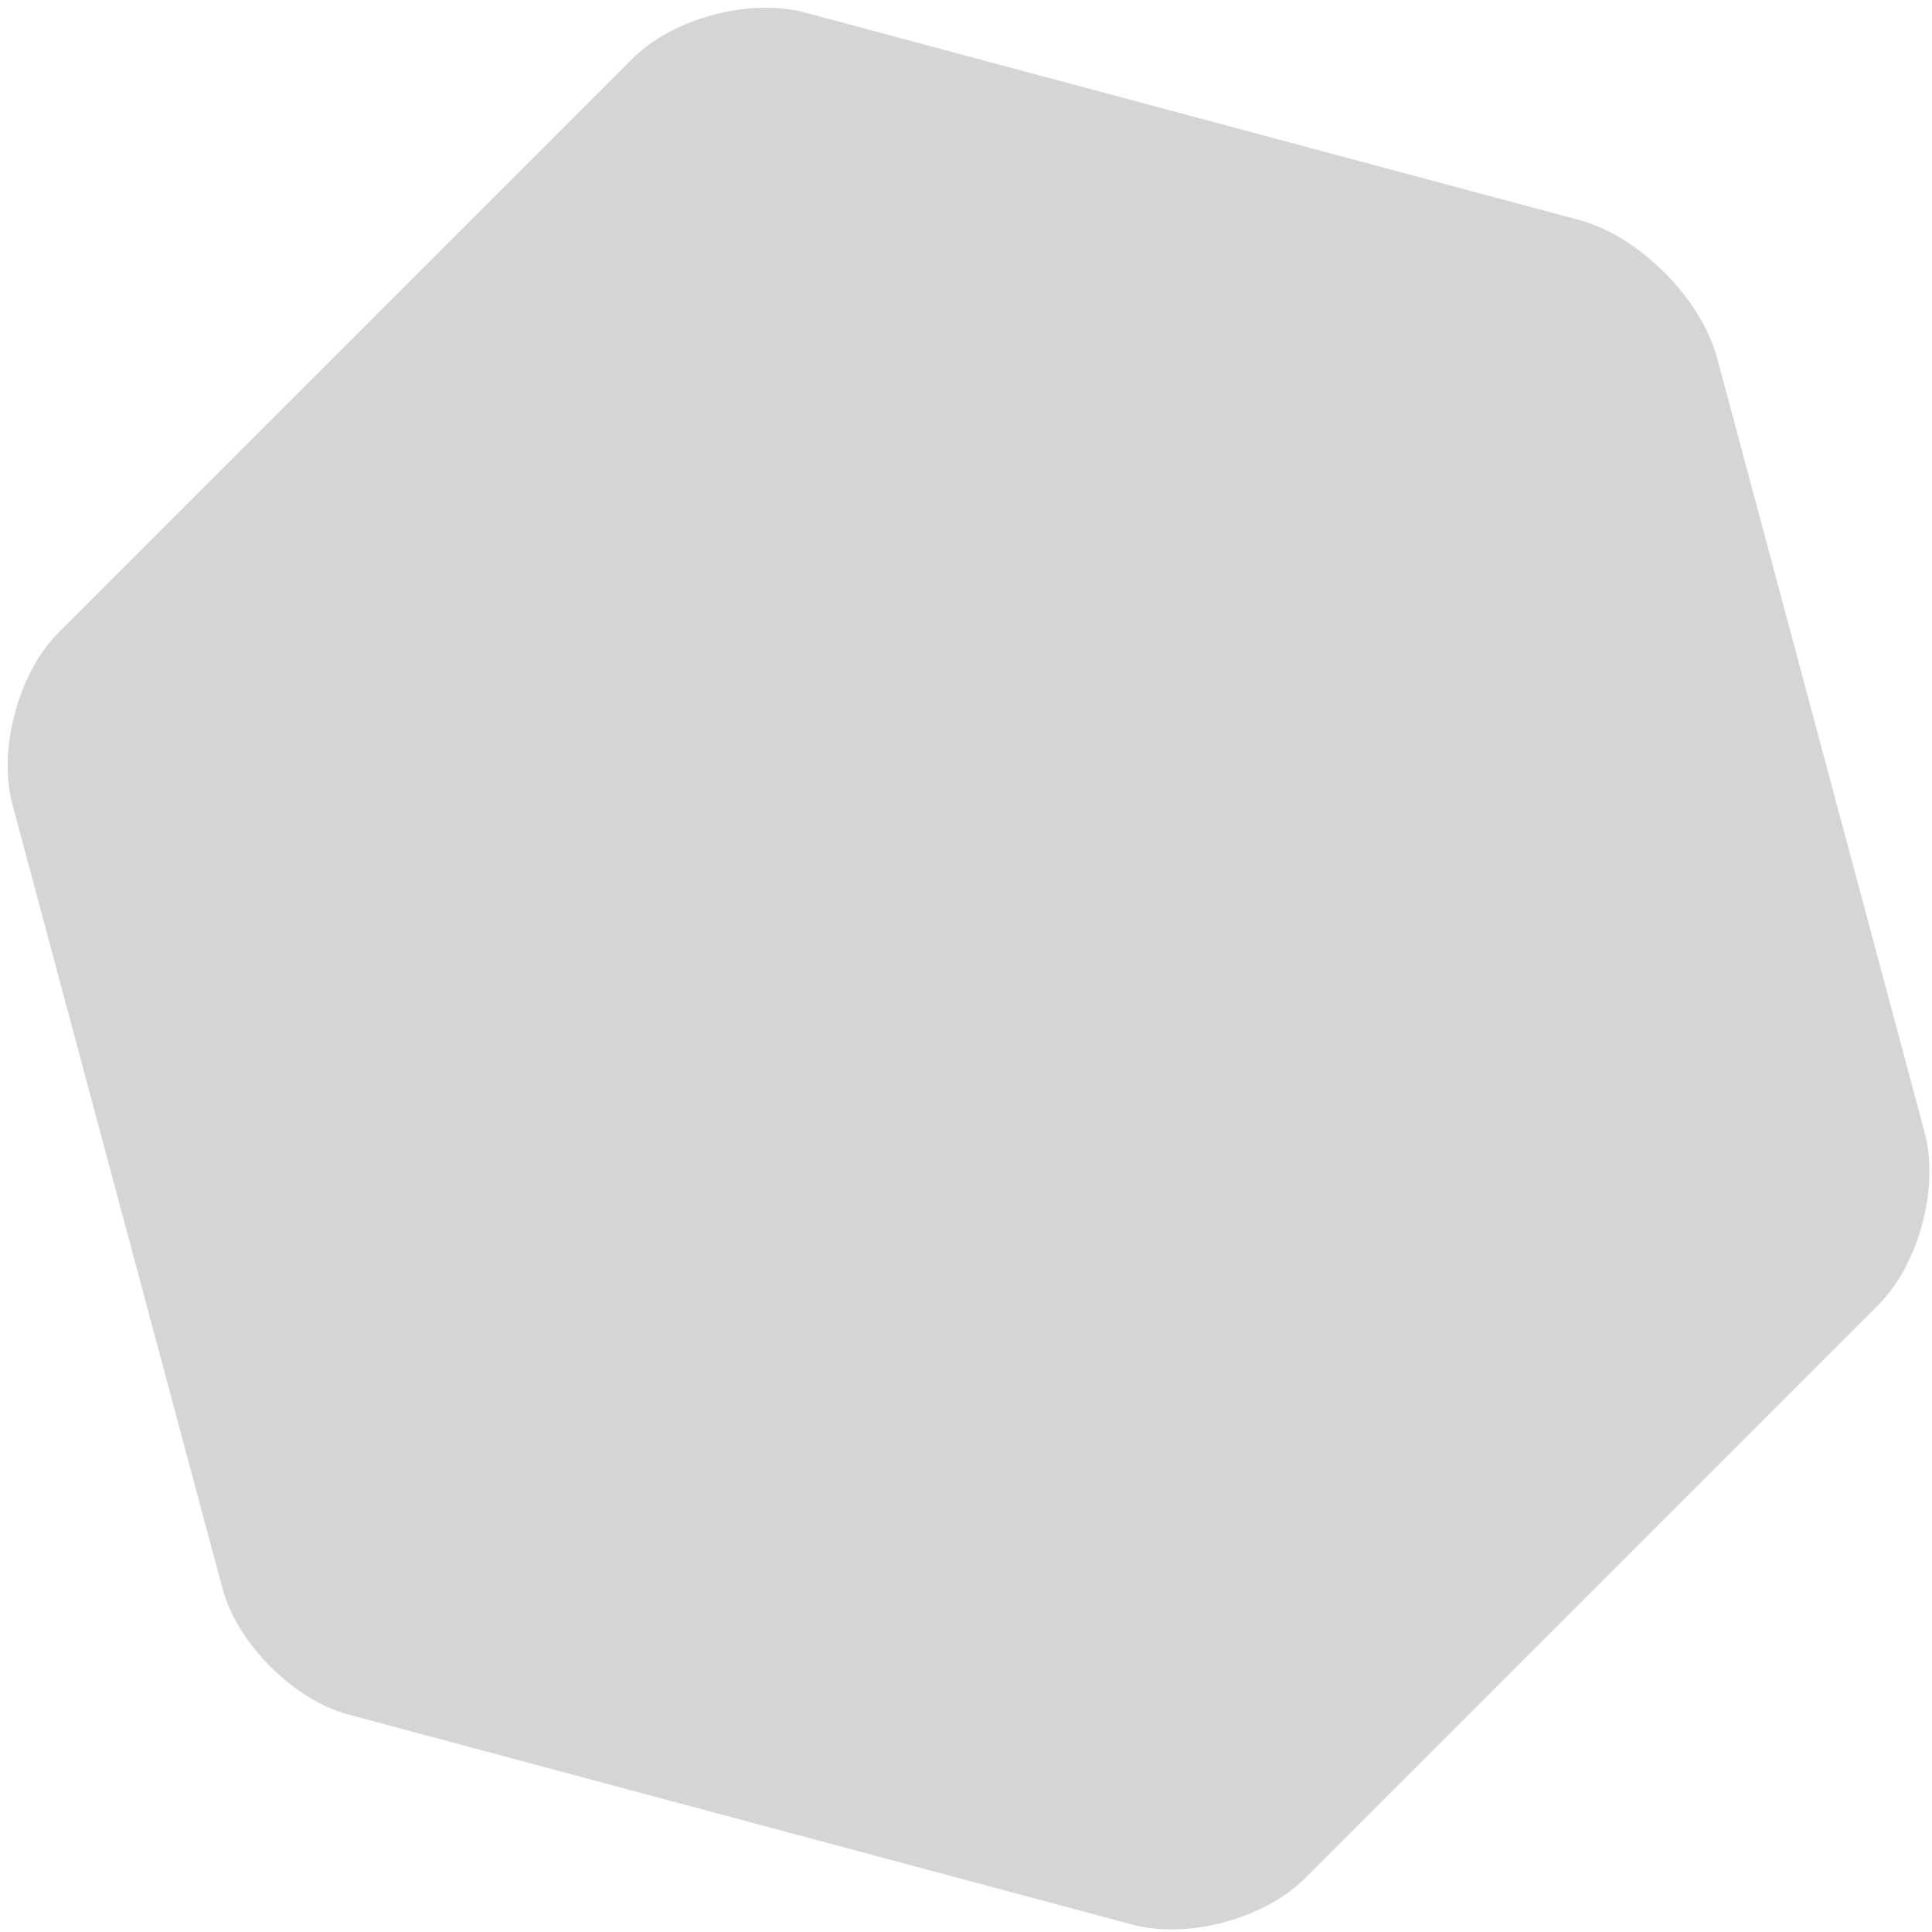 <?xml version="1.0" encoding="UTF-8"?>
<svg width="188px" height="188px" viewBox="0 0 188 188" version="1.1" xmlns="http://www.w3.org/2000/svg" xmlns:xlink="http://www.w3.org/1999/xlink">
    <!-- Generator: Sketch 43.2 (39069) - http://www.bohemiancoding.com/sketch -->
    <title>Polygon 2</title>
    <desc>Created with Sketch.</desc>
    <defs></defs>
    <g id="Page-1" stroke="none" stroke-width="1" fill="none" fill-rule="evenodd" fill-opacity="0.25" opacity="0.653">
        <g id="Artboard" transform="translate(-10767, -10945)" fill="#000000">
            <path d="M10852.597,10945.246 C10857.376,10942.486 10865.128,10942.489 10869.903,10945.246 L10937.463,10984.251 C10942.722,10987.288 10946.986,10994.676 10946.986,11000.747 L10946.986,11078.758 C10946.986,11084.276 10943.108,11090.989 10938.333,11093.746 L10869.903,11133.254 C10865.124,11136.013 10857.371,11136.011 10852.597,11133.254 L10784.166,11093.746 C10779.387,11090.986 10775.513,11084.271 10775.513,11078.758 L10775.513,10999.741 C10775.513,10994.223 10779.392,10987.511 10784.166,10984.754 L10852.597,10945.246 Z" id="Polygon-2" transform="translate(10861.25, 11039.25) rotate(-15) translate(-10861.25, -11039.25) "></path>
        </g>
    </g>
</svg>